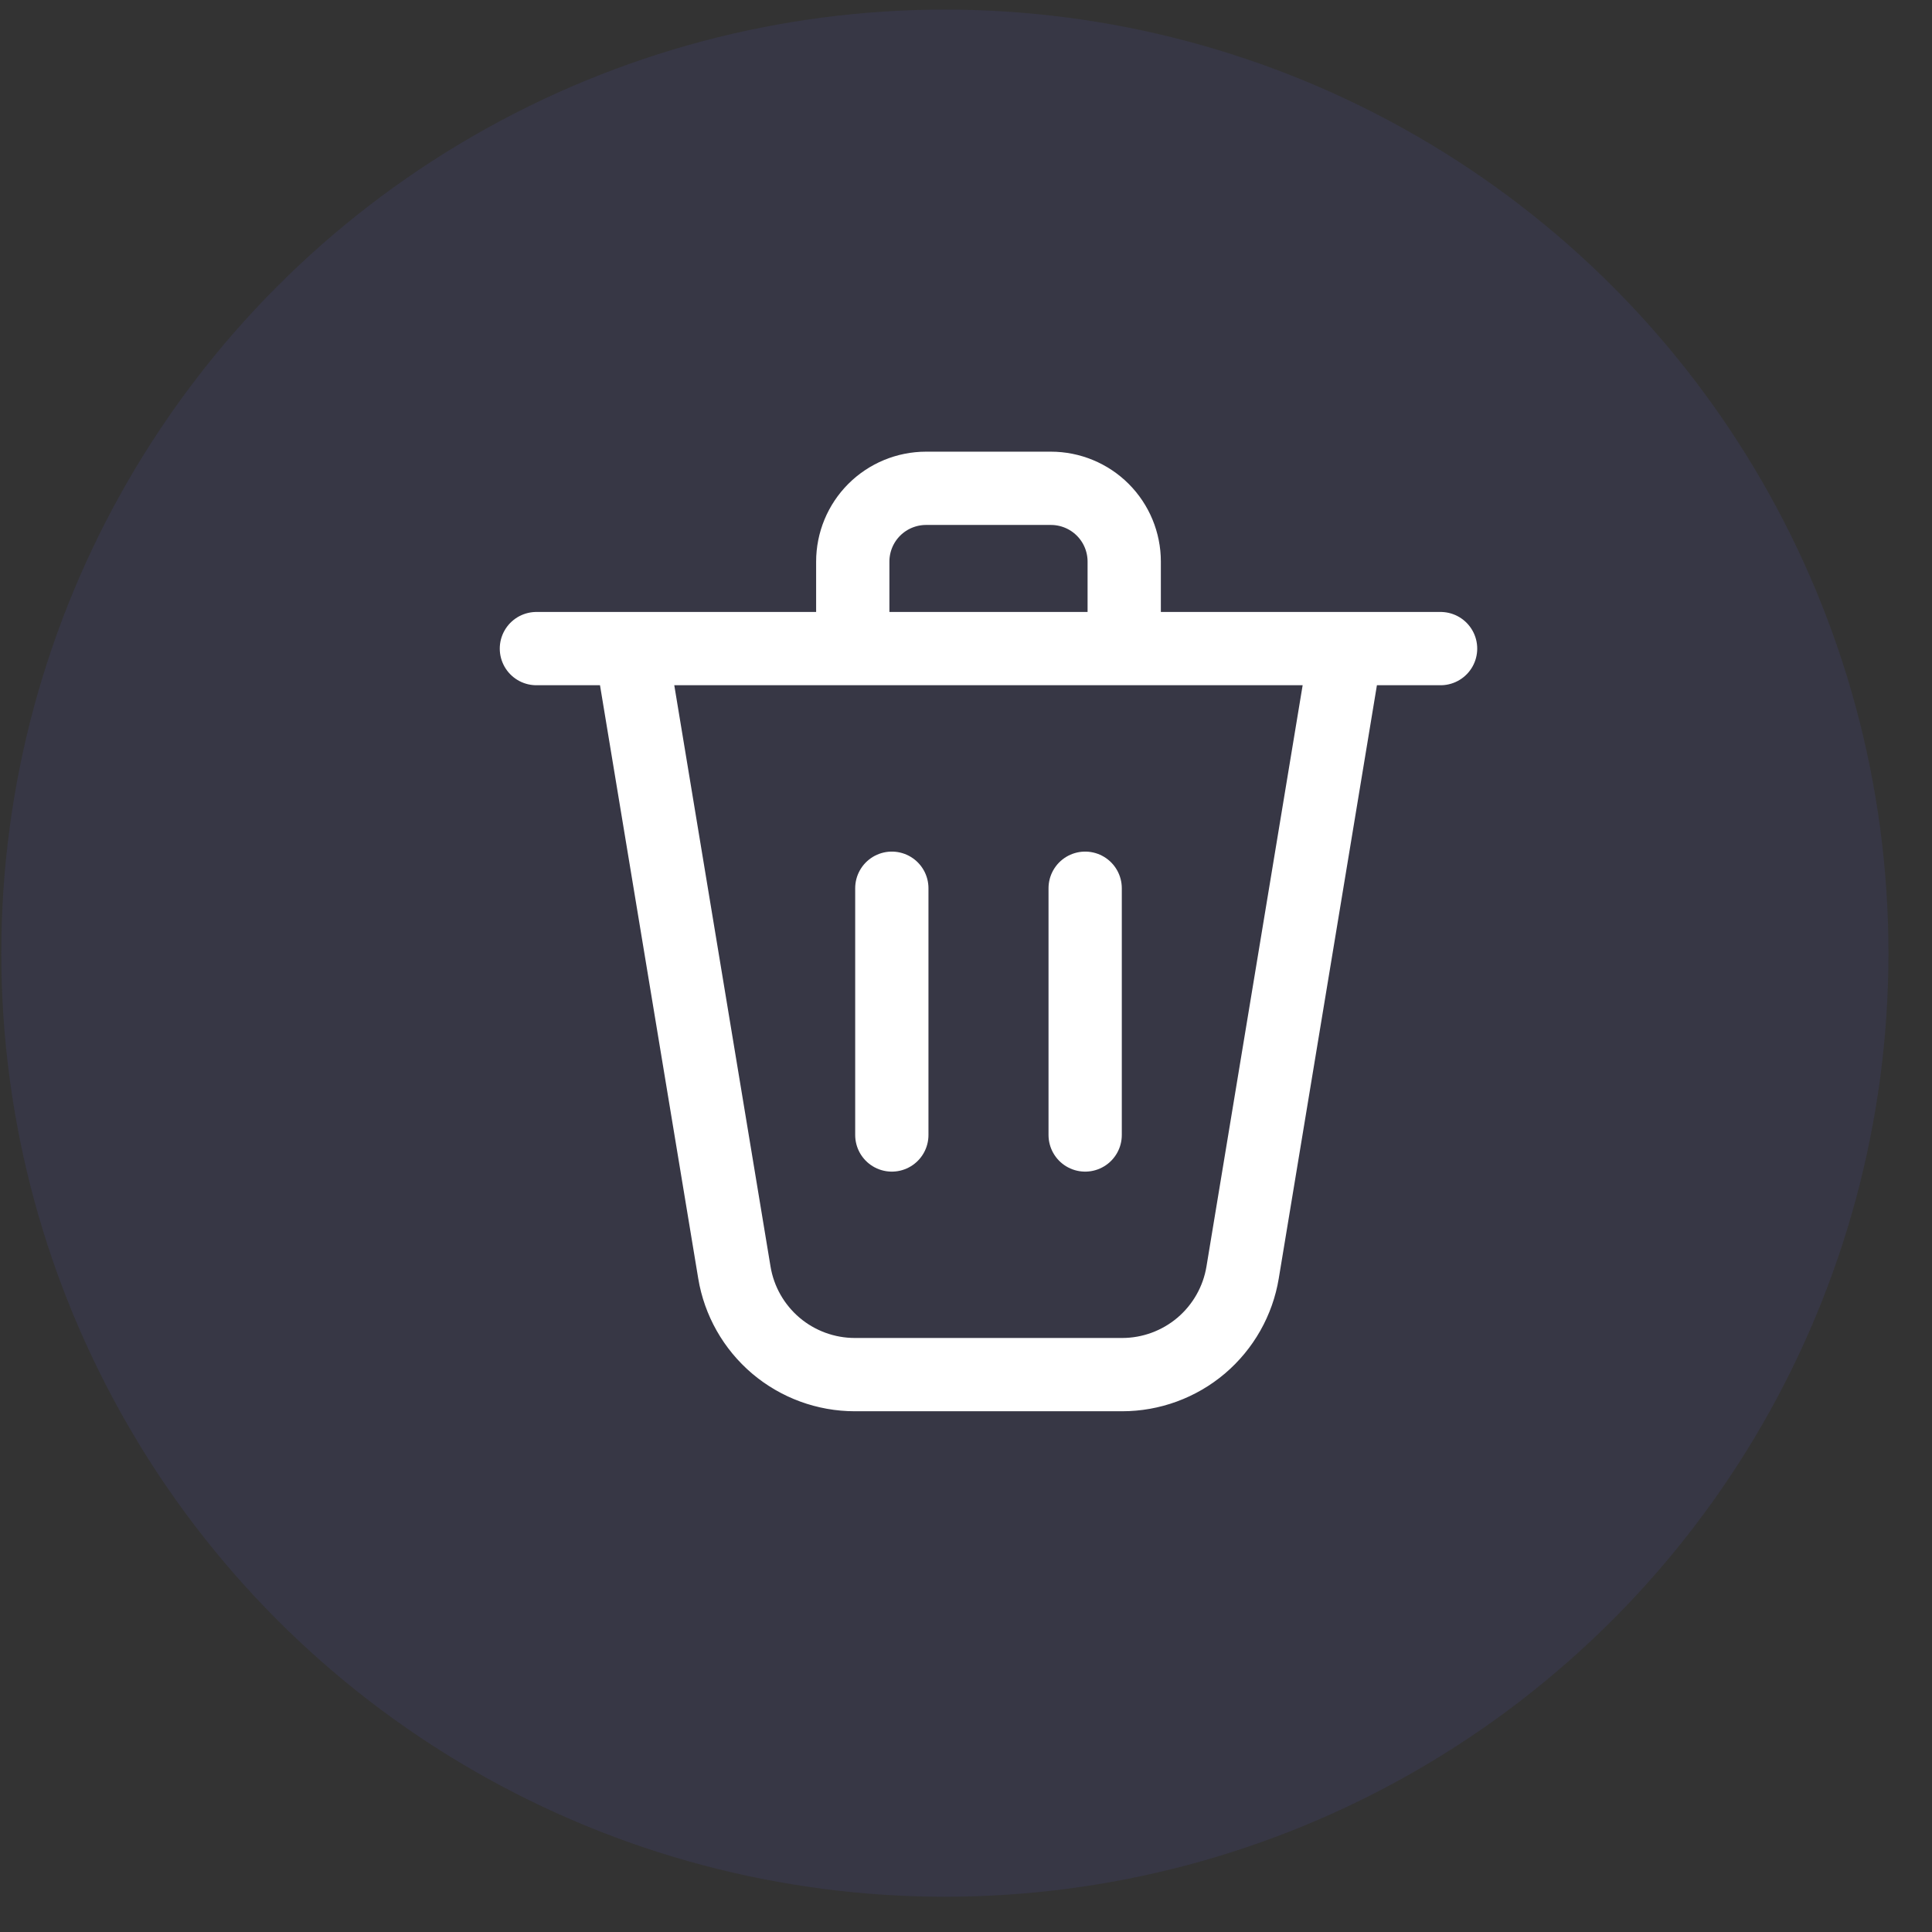 <svg width="28" height="28" viewBox="0 0 28 28" fill="none" xmlns="http://www.w3.org/2000/svg">
<rect x="0" y="0" width="28" height="28" fill="#333333" stroke="none"/>
<circle opacity="0.1" cx="13.694" cy="13.814" r="13.675" fill="#5D5FEF"/>
<path d="M9.146 9.4L10.643 18.441C10.711 18.854 10.924 19.23 11.244 19.502C11.564 19.773 11.97 19.922 12.389 19.922H14.761M19.505 9.4L18.009 18.441C17.941 18.854 17.728 19.23 17.408 19.502C17.088 19.773 16.682 19.922 16.263 19.922H13.891M12.925 12.873V16.449M15.727 12.873V16.449M7.774 9.4H20.878M16.293 9.4V8.139C16.293 7.857 16.181 7.587 15.982 7.388C15.783 7.189 15.512 7.077 15.231 7.077H13.421C13.14 7.077 12.869 7.189 12.67 7.388C12.471 7.587 12.359 7.857 12.359 8.139V9.4H16.293Z" stroke="#FFFFFF" stroke-width="1.062" stroke-linecap="round" stroke-linejoin="round"/>
</svg>
